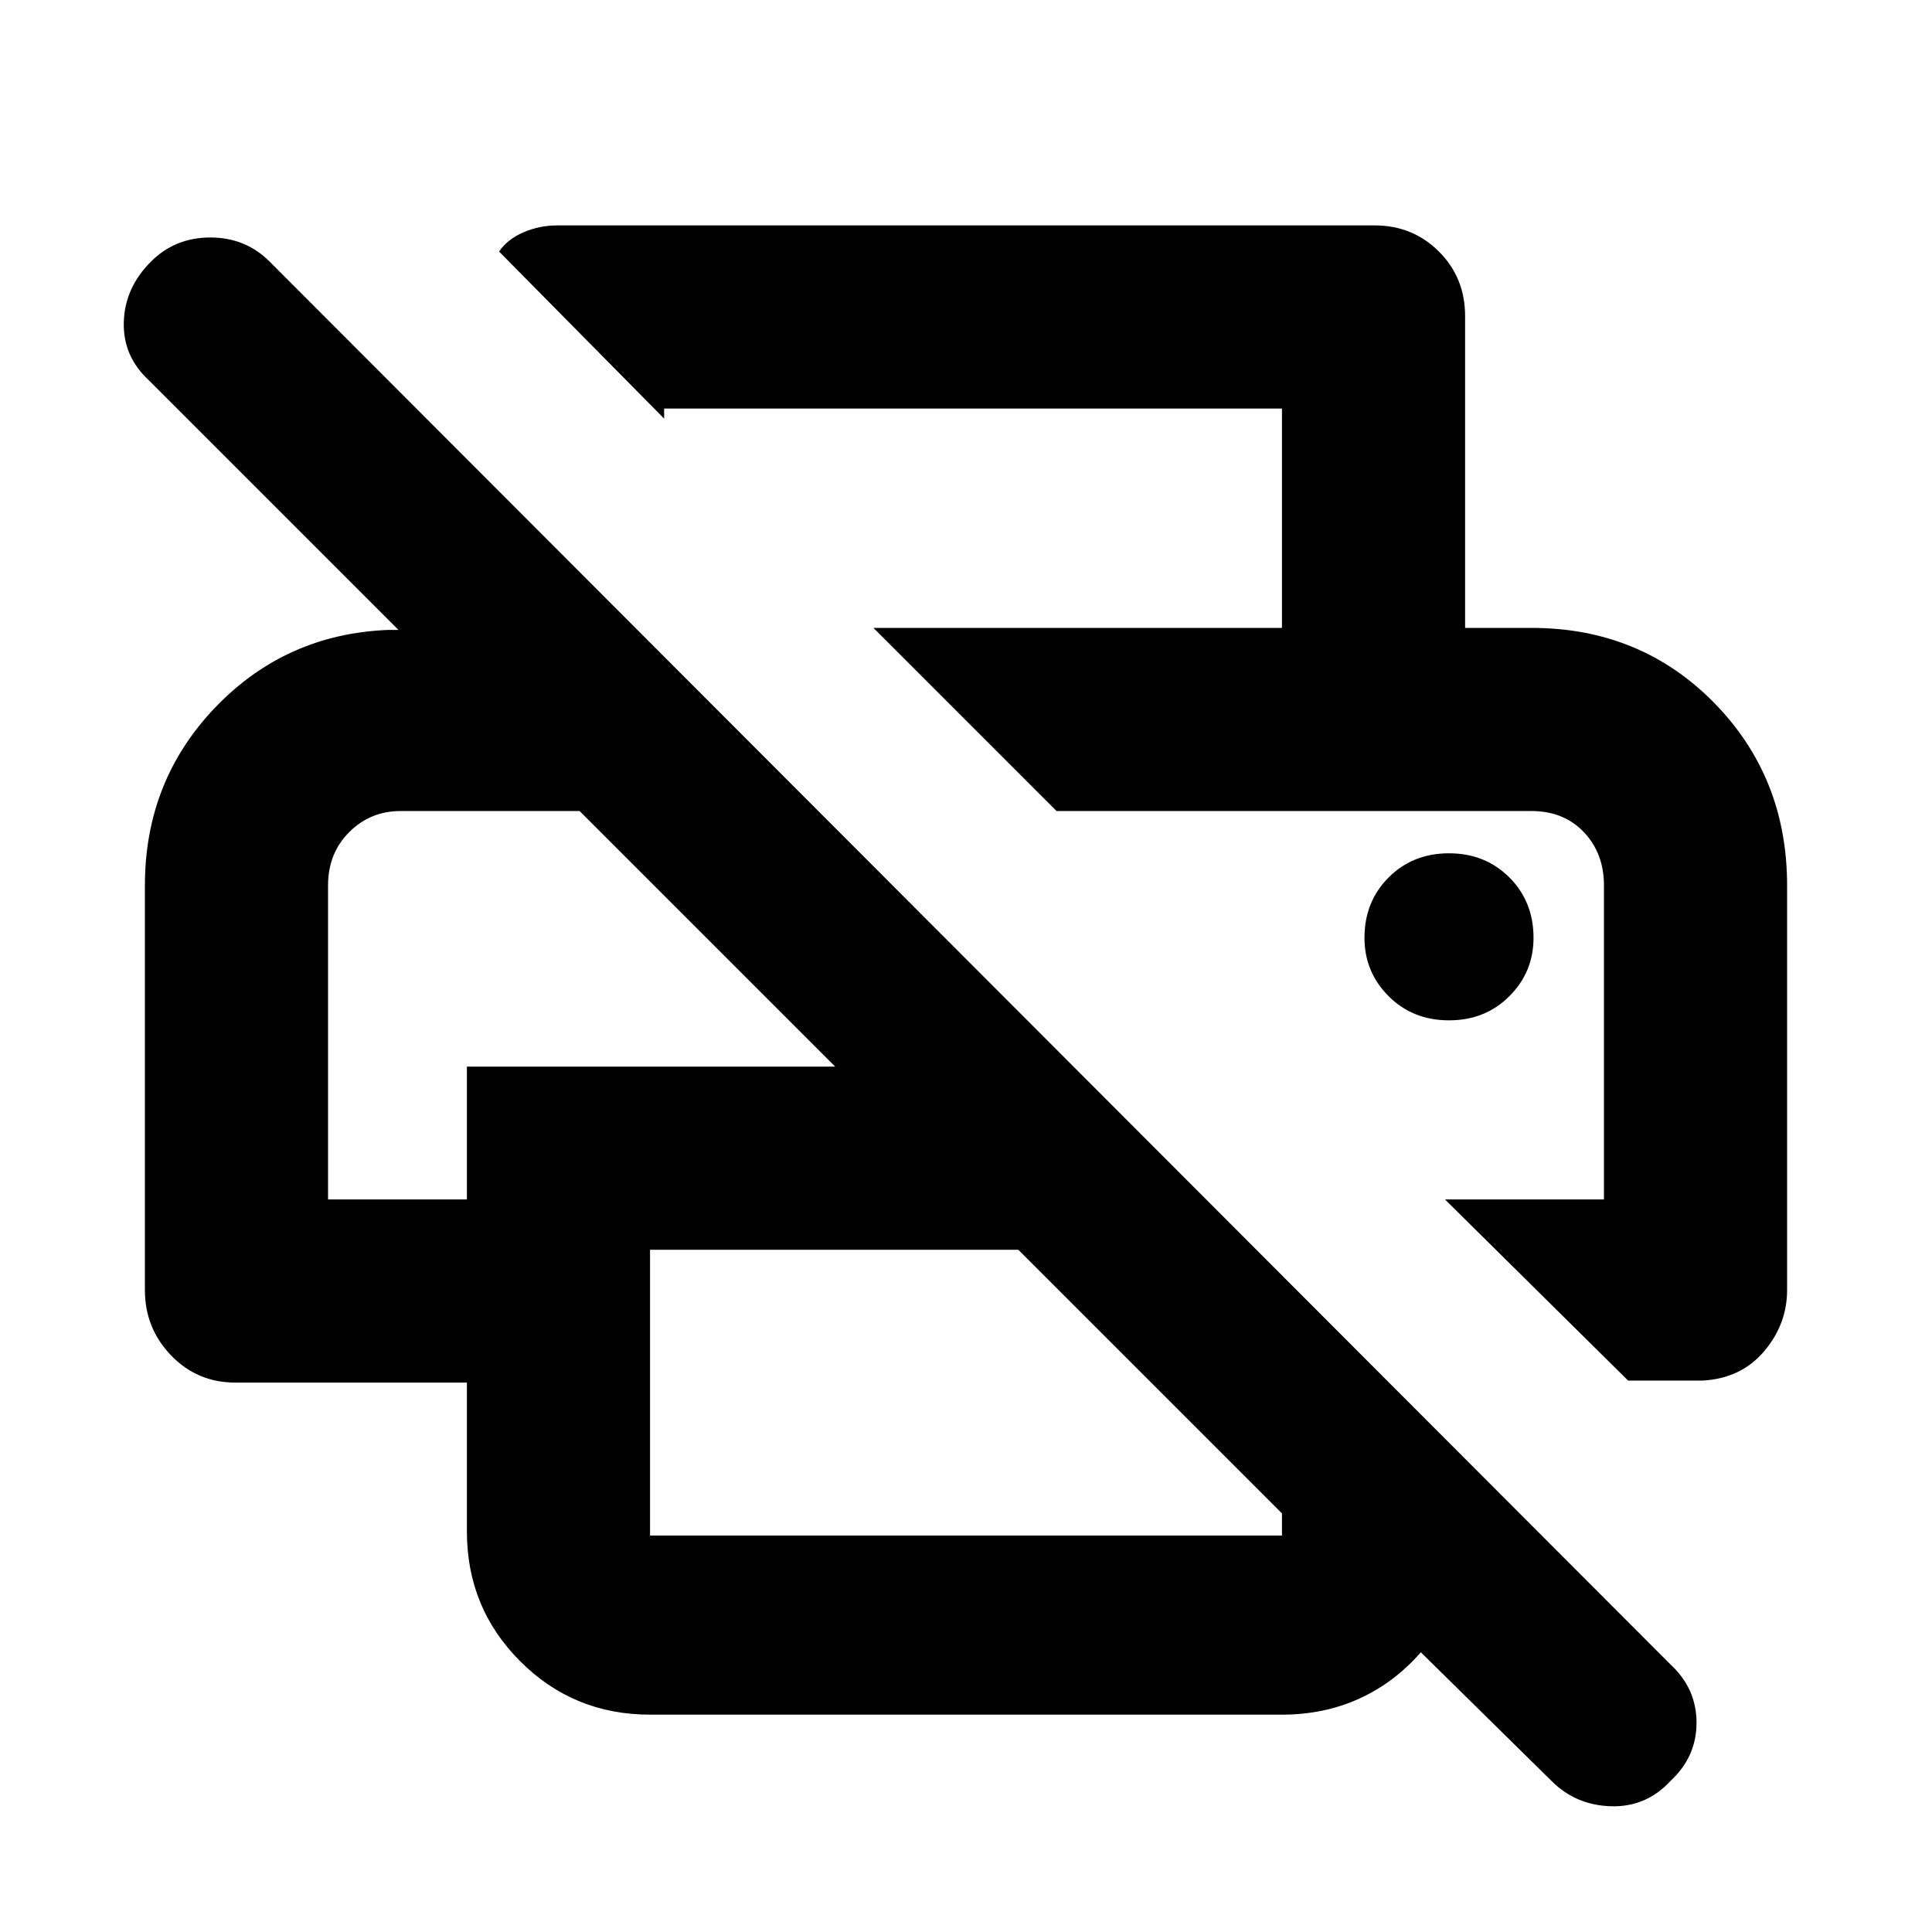 <svg xmlns="http://www.w3.org/2000/svg" height="24" width="24"><path d="M8.075 21.3Q7.125 21.3 6.463 20.638Q5.8 19.975 5.8 19.025V17.175H2.925Q2.45 17.175 2.125 16.837Q1.8 16.5 1.8 16.025V11Q1.8 9.7 2.675 8.787Q3.55 7.875 4.825 7.825H4.95L1.85 4.725Q1.525 4.425 1.538 4Q1.55 3.575 1.875 3.25Q2.175 2.95 2.613 2.95Q3.05 2.95 3.35 3.25L20.75 20.675Q21.075 20.975 21.075 21.4Q21.075 21.825 20.75 22.125Q20.45 22.45 20.013 22.438Q19.575 22.425 19.275 22.125L17.65 20.525Q17.325 20.9 16.887 21.1Q16.45 21.3 15.925 21.3ZM8.075 15.525V19.075Q8.075 19.075 8.075 19.075Q8.075 19.075 8.075 19.075H15.925Q15.925 19.075 15.925 19.075Q15.925 19.075 15.925 19.075V18.8L12.65 15.525ZM20.225 17.15 17.95 14.9H19.925V11Q19.925 10.6 19.675 10.337Q19.425 10.075 19.025 10.075H13.125L10.85 7.8H19.025Q20.375 7.8 21.288 8.725Q22.2 9.65 22.2 11V16.025Q22.2 16.45 21.913 16.788Q21.625 17.125 21.15 17.15ZM15.925 7.8V5.075H8.25V5.2L6.2 3.125Q6.3 2.975 6.5 2.887Q6.7 2.8 6.925 2.8H17.075Q17.55 2.8 17.875 3.125Q18.2 3.45 18.2 3.925V7.8ZM4.075 14.9H5.8V13.25H10.375L7.2 10.075H4.975Q4.6 10.075 4.338 10.337Q4.075 10.6 4.075 11ZM18 12.675Q18.45 12.675 18.75 12.375Q19.05 12.075 19.05 11.65Q19.05 11.2 18.75 10.9Q18.45 10.6 18 10.6Q17.55 10.6 17.25 10.9Q16.95 11.2 16.95 11.65Q16.95 12.075 17.25 12.375Q17.55 12.675 18 12.675ZM4.975 10.075H7.2H5.8H4.075Q4.075 10.075 4.338 10.075Q4.6 10.075 4.975 10.075ZM19.025 10.075Q19.425 10.075 19.675 10.075Q19.925 10.075 19.925 10.075H13.125Z"/></svg>